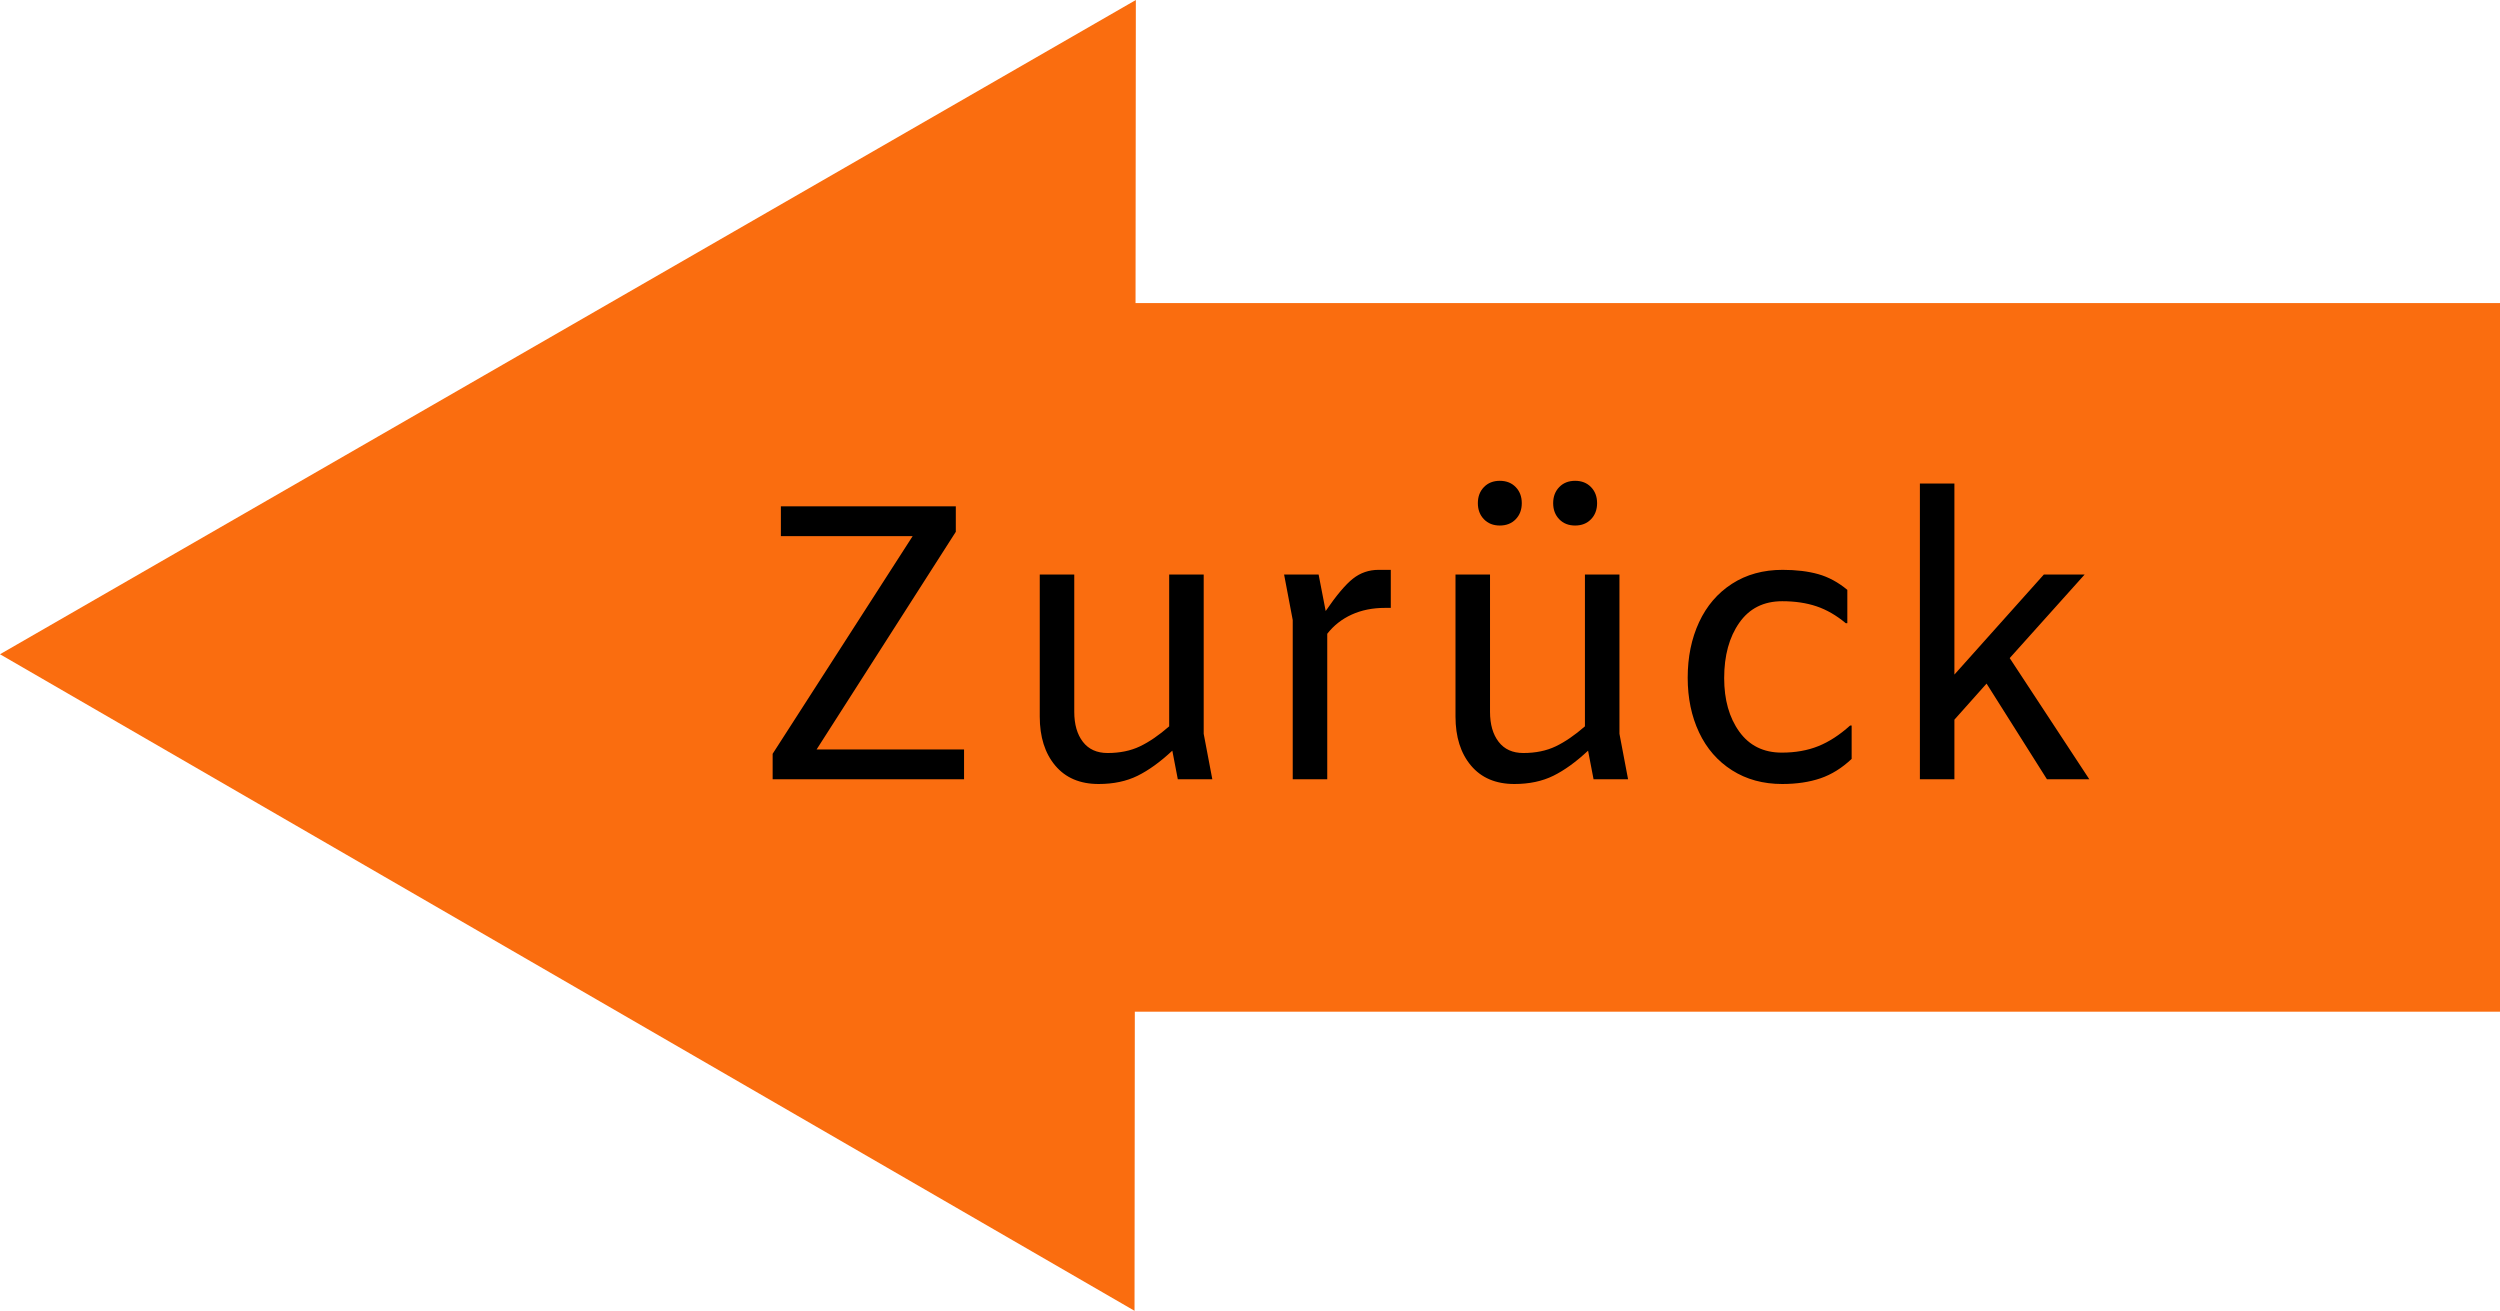 <?xml version="1.0" encoding="UTF-8" standalone="no"?><!-- Generator: Gravit.io --><svg xmlns="http://www.w3.org/2000/svg" xmlns:xlink="http://www.w3.org/1999/xlink" style="isolation:isolate" viewBox="0 0 458.926 240.624" width="458.926pt" height="240.624pt"><defs><clipPath id="_clipPath_H1QVz8rXQySqB7iCPJvzAxKhP7cZTlls"><rect width="458.926" height="240.624"/></clipPath></defs><g clip-path="url(#_clipPath_H1QVz8rXQySqB7iCPJvzAxKhP7cZTlls)"><polygon points="208.508,0,208.265,240.624,0,120.101" fill="rgb(250,109,15)"/><rect x="118.926" y="55.672" width="340" height="130" transform="matrix(-1,0,0,-1,577.851,241.344)" fill="rgb(250,109,15)"/><rect x="118.926" y="55.672" width="340" height="130" transform="matrix(-1,0,0,-1,577.851,241.344)" fill="rgb(250,109,15)"/><path d=" M 149.899 137.583 L 176.971 137.583 L 176.971 143.055 L 141.835 143.055 L 141.835 138.375 L 167.539 98.415 L 143.347 98.415 L 143.347 92.943 L 175.459 92.943 L 175.459 97.623 L 149.899 137.583 Z  M 222.547 143.055 L 216.211 143.055 L 215.203 137.799 L 215.203 137.799 Q 211.891 140.895 208.831 142.407 L 208.831 142.407 L 208.831 142.407 Q 205.771 143.919 201.667 143.919 L 201.667 143.919 L 201.667 143.919 Q 196.555 143.919 193.711 140.535 L 193.711 140.535 L 193.711 140.535 Q 190.867 137.151 190.867 131.535 L 190.867 131.535 L 190.867 105.471 L 197.203 105.471 L 197.203 130.671 L 197.203 130.671 Q 197.203 134.127 198.787 136.179 L 198.787 136.179 L 198.787 136.179 Q 200.371 138.231 203.323 138.231 L 203.323 138.231 L 203.323 138.231 Q 206.707 138.231 209.263 137.007 L 209.263 137.007 L 209.263 137.007 Q 211.819 135.783 214.627 133.335 L 214.627 133.335 L 214.627 105.471 L 220.963 105.471 L 220.963 134.703 L 222.547 143.055 Z  M 253.075 104.607 L 255.307 104.607 L 255.307 111.591 L 254.227 111.591 L 254.227 111.591 Q 250.843 111.591 248.143 112.815 L 248.143 112.815 L 248.143 112.815 Q 245.443 114.039 243.643 116.343 L 243.643 116.343 L 243.643 143.055 L 237.307 143.055 L 237.307 113.823 L 235.723 105.471 L 242.059 105.471 L 243.355 112.167 L 243.355 112.167 Q 246.307 107.847 248.359 106.227 L 248.359 106.227 L 248.359 106.227 Q 250.411 104.607 253.075 104.607 L 253.075 104.607 Z  M 298.867 143.055 L 292.531 143.055 L 291.523 137.799 L 291.523 137.799 Q 288.211 140.895 285.151 142.407 L 285.151 142.407 L 285.151 142.407 Q 282.091 143.919 277.987 143.919 L 277.987 143.919 L 277.987 143.919 Q 272.875 143.919 270.031 140.535 L 270.031 140.535 L 270.031 140.535 Q 267.187 137.151 267.187 131.535 L 267.187 131.535 L 267.187 105.471 L 273.523 105.471 L 273.523 130.671 L 273.523 130.671 Q 273.523 134.127 275.107 136.179 L 275.107 136.179 L 275.107 136.179 Q 276.691 138.231 279.643 138.231 L 279.643 138.231 L 279.643 138.231 Q 283.027 138.231 285.583 137.007 L 285.583 137.007 L 285.583 137.007 Q 288.139 135.783 290.947 133.335 L 290.947 133.335 L 290.947 105.471 L 297.283 105.471 L 297.283 134.703 L 298.867 143.055 Z  M 275.323 96.471 L 275.323 96.471 Q 273.523 96.471 272.407 95.319 L 272.407 95.319 L 272.407 95.319 Q 271.291 94.167 271.291 92.367 L 271.291 92.367 L 271.291 92.367 Q 271.291 90.567 272.407 89.415 L 272.407 89.415 L 272.407 89.415 Q 273.523 88.263 275.323 88.263 L 275.323 88.263 L 275.323 88.263 Q 277.123 88.263 278.239 89.415 L 278.239 89.415 L 278.239 89.415 Q 279.355 90.567 279.355 92.367 L 279.355 92.367 L 279.355 92.367 Q 279.355 94.167 278.239 95.319 L 278.239 95.319 L 278.239 95.319 Q 277.123 96.471 275.323 96.471 L 275.323 96.471 Z  M 289.147 96.471 L 289.147 96.471 Q 287.347 96.471 286.231 95.319 L 286.231 95.319 L 286.231 95.319 Q 285.115 94.167 285.115 92.367 L 285.115 92.367 L 285.115 92.367 Q 285.115 90.567 286.231 89.415 L 286.231 89.415 L 286.231 89.415 Q 287.347 88.263 289.147 88.263 L 289.147 88.263 L 289.147 88.263 Q 290.947 88.263 292.063 89.415 L 292.063 89.415 L 292.063 89.415 Q 293.179 90.567 293.179 92.367 L 293.179 92.367 L 293.179 92.367 Q 293.179 94.167 292.063 95.319 L 292.063 95.319 L 292.063 95.319 Q 290.947 96.471 289.147 96.471 L 289.147 96.471 Z  M 327.163 143.919 L 327.163 143.919 Q 321.907 143.919 317.947 141.399 L 317.947 141.399 L 317.947 141.399 Q 313.987 138.879 311.899 134.451 L 311.899 134.451 L 311.899 134.451 Q 309.811 130.023 309.811 124.407 L 309.811 124.407 L 309.811 124.407 Q 309.811 118.719 311.899 114.219 L 311.899 114.219 L 311.899 114.219 Q 313.987 109.719 317.947 107.163 L 317.947 107.163 L 317.947 107.163 Q 321.907 104.607 327.235 104.607 L 327.235 104.607 L 327.235 104.607 Q 330.979 104.607 333.787 105.399 L 333.787 105.399 L 333.787 105.399 Q 336.595 106.191 339.115 108.279 L 339.115 108.279 L 339.115 114.399 L 338.827 114.399 L 338.827 114.399 Q 336.235 112.239 333.463 111.303 L 333.463 111.303 L 333.463 111.303 Q 330.691 110.367 327.163 110.367 L 327.163 110.367 L 327.163 110.367 Q 322.051 110.367 319.279 114.327 L 319.279 114.327 L 319.279 114.327 Q 316.507 118.287 316.507 124.479 L 316.507 124.479 L 316.507 124.479 Q 316.507 130.455 319.279 134.307 L 319.279 134.307 L 319.279 134.307 Q 322.051 138.159 327.091 138.159 L 327.091 138.159 L 327.091 138.159 Q 330.835 138.159 333.787 136.971 L 333.787 136.971 L 333.787 136.971 Q 336.739 135.783 339.619 133.191 L 339.619 133.191 L 339.907 133.191 L 339.907 139.311 L 339.907 139.311 Q 337.243 141.831 334.183 142.875 L 334.183 142.875 L 334.183 142.875 Q 331.123 143.919 327.163 143.919 L 327.163 143.919 Z  M 375.763 143.055 L 364.675 125.487 L 358.771 132.111 L 358.771 143.055 L 352.435 143.055 L 352.435 88.767 L 358.771 88.767 L 358.771 123.831 L 375.187 105.471 L 382.675 105.471 L 368.923 120.807 L 383.539 143.055 L 375.763 143.055 Z " fill="rgb(0,0,0)"/></g></svg>